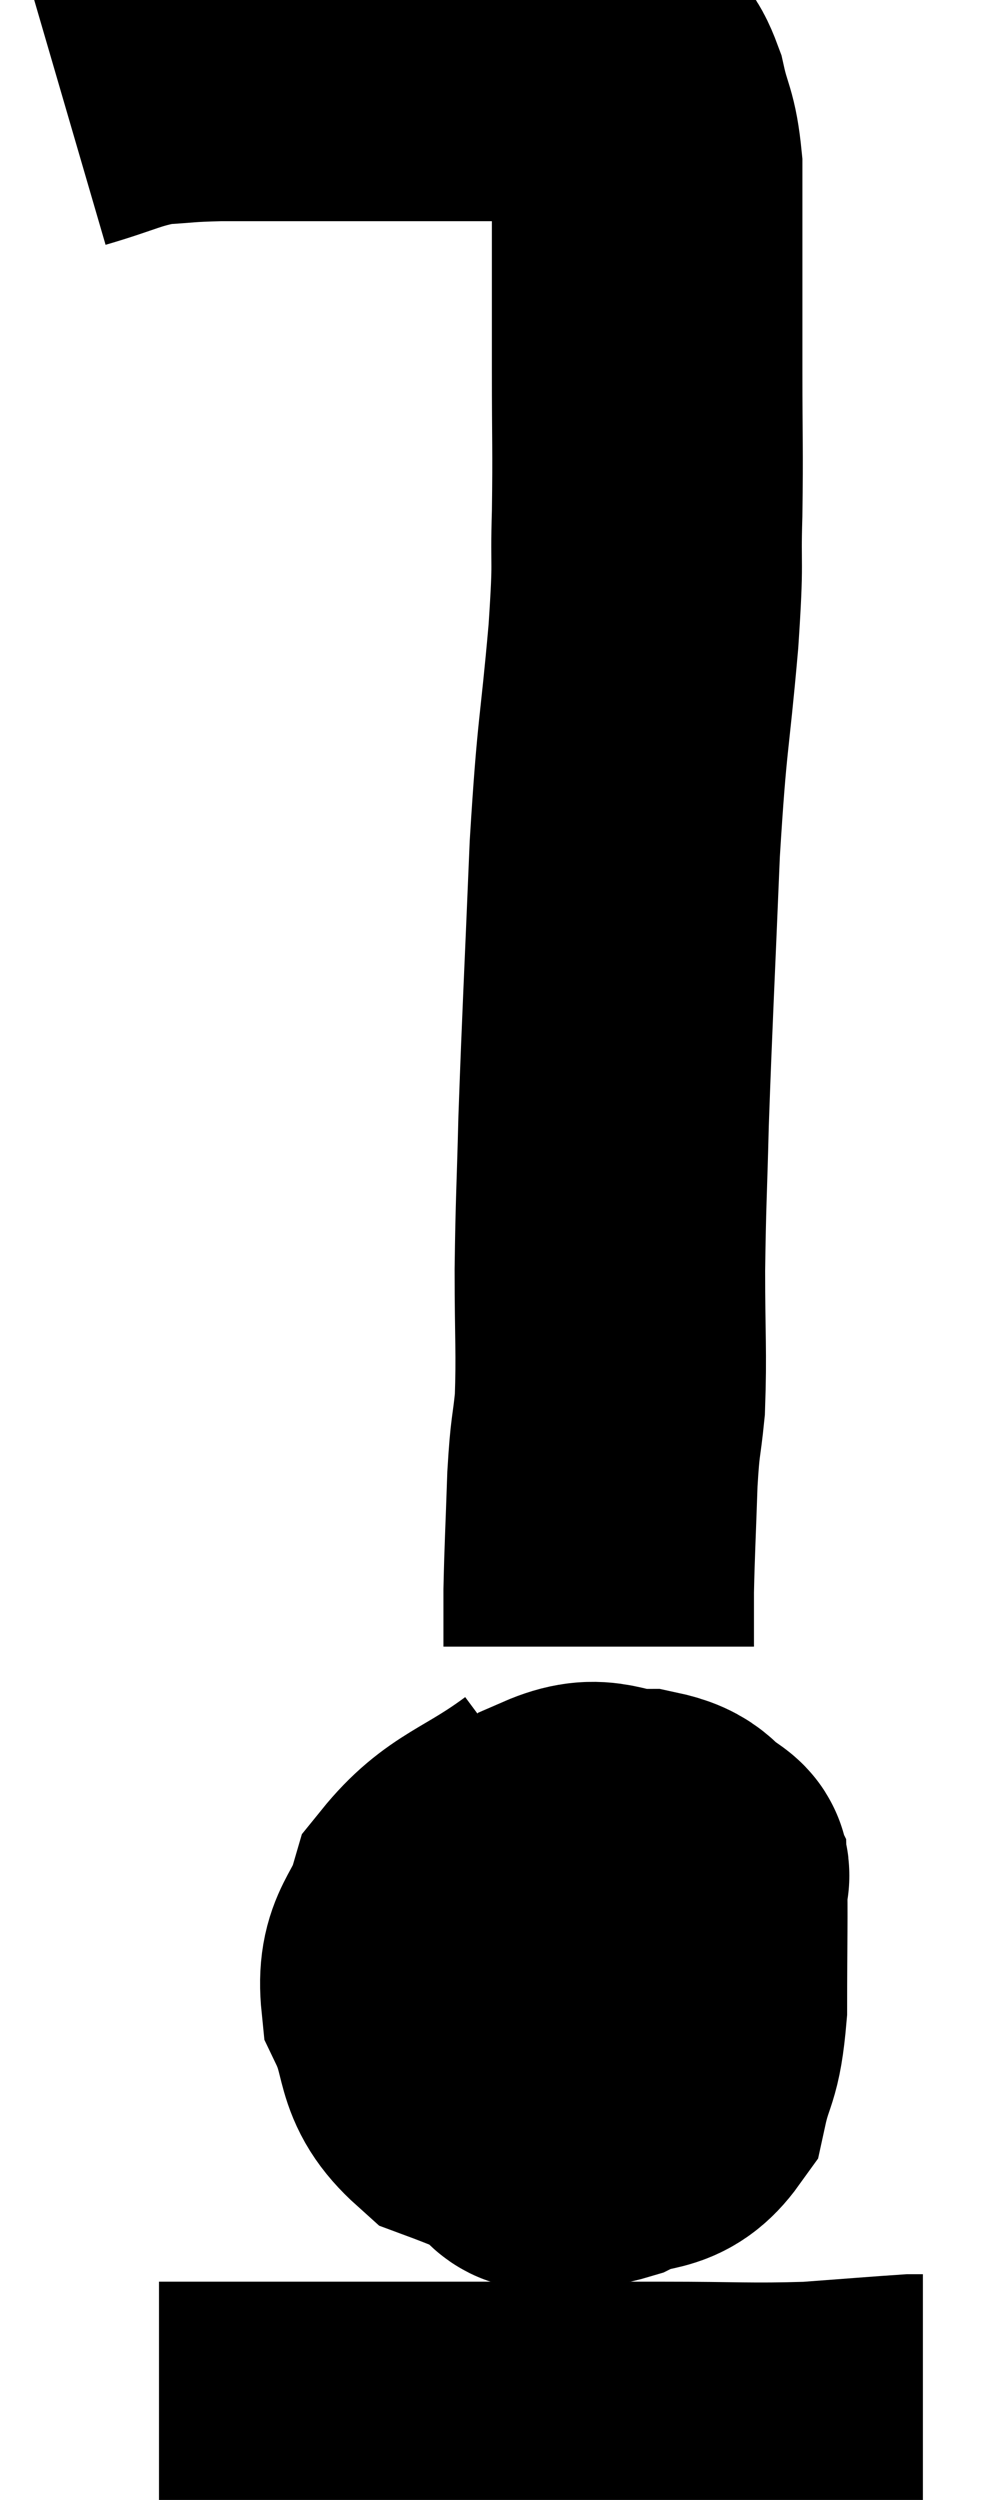 <svg xmlns="http://www.w3.org/2000/svg" viewBox="15.14 2.72 15.86 40.233" width="15.86" height="40.233"><path d="M 16.14 4.26 C 16.86 4.05, 16.95 3.96, 17.58 3.84 C 18.12 3.81, 18.045 3.795, 18.66 3.78 C 19.35 3.78, 19.47 3.78, 20.04 3.78 C 20.49 3.78, 20.445 3.78, 20.94 3.78 C 21.48 3.78, 21.51 3.78, 22.02 3.78 C 22.5 3.78, 22.635 3.78, 22.98 3.78 C 23.19 3.78, 23.175 3.78, 23.4 3.78 C 23.64 3.78, 23.565 3.78, 23.88 3.78 C 24.27 3.78, 24.435 3.78, 24.66 3.78 C 24.72 3.78, 24.705 3.78, 24.78 3.78 C 24.87 3.78, 24.825 3.645, 24.96 3.78 C 25.14 4.05, 25.17 3.915, 25.32 4.32 C 25.44 4.86, 25.5 4.8, 25.56 5.4 C 25.56 6.06, 25.56 5.895, 25.56 6.72 C 25.56 7.71, 25.56 7.635, 25.56 8.7 C 25.56 9.84, 25.575 9.915, 25.56 10.98 C 25.53 11.97, 25.59 11.61, 25.5 12.96 C 25.35 14.67, 25.32 14.43, 25.2 16.38 C 25.11 18.57, 25.08 19.065, 25.02 20.76 C 24.99 21.96, 24.975 22.02, 24.96 23.16 C 24.96 24.24, 24.99 24.48, 24.96 25.32 C 24.9 25.92, 24.885 25.77, 24.84 26.52 C 24.81 27.42, 24.795 27.645, 24.78 28.32 C 24.78 28.77, 24.78 28.995, 24.78 29.22 C 24.78 29.22, 24.78 29.22, 24.78 29.22 L 24.78 29.22" fill="none" stroke="black" stroke-width="5"></path><path d="M 24.12 32.04 C 23.19 32.73, 22.83 32.715, 22.26 33.42 C 22.05 34.14, 21.765 34.125, 21.84 34.86 C 22.2 35.61, 21.975 35.835, 22.56 36.36 C 23.37 36.66, 23.595 36.81, 24.18 36.96 C 24.54 36.96, 24.45 37.095, 24.9 36.96 C 25.44 36.69, 25.635 36.9, 25.98 36.42 C 26.13 35.73, 26.205 35.91, 26.28 35.04 C 26.28 33.99, 26.295 33.495, 26.28 32.94 C 26.25 32.88, 26.415 32.955, 26.22 32.82 C 25.86 32.61, 25.995 32.505, 25.5 32.4 C 24.87 32.4, 24.825 32.145, 24.24 32.4 C 23.7 32.91, 23.535 32.79, 23.16 33.42 C 22.95 34.17, 22.8 34.23, 22.74 34.92 C 22.83 35.55, 22.71 35.7, 22.92 36.18 C 23.25 36.51, 23.295 36.645, 23.58 36.84 C 23.82 36.9, 23.7 37.245, 24.06 36.96 C 24.54 36.33, 24.72 36.435, 25.02 35.7 C 25.14 34.86, 25.2 34.62, 25.26 34.02 C 25.26 33.66, 25.26 33.54, 25.26 33.3 C 25.26 33.18, 25.5 32.985, 25.26 33.06 C 24.78 33.33, 24.72 33.18, 24.3 33.6 C 23.94 34.17, 23.745 34.185, 23.58 34.74 C 23.61 35.28, 23.385 35.43, 23.64 35.82 C 24.12 36.06, 24.12 36.18, 24.6 36.3 C 25.08 36.3, 25.2 36.585, 25.56 36.3 C 25.8 35.73, 25.92 35.67, 26.04 35.16 C 26.04 34.71, 26.085 34.605, 26.04 34.26 C 25.95 34.02, 26.19 33.885, 25.86 33.78 C 25.29 33.81, 25.26 33.54, 24.72 33.84 C 24.21 34.41, 23.985 34.575, 23.7 34.98 L 23.58 35.46" fill="none" stroke="black" stroke-width="5"></path><path d="M 17.7 41.94 C 18.24 41.94, 17.955 41.94, 18.78 41.94 C 19.89 41.94, 19.89 41.94, 21 41.94 C 22.11 41.94, 22.02 41.94, 23.22 41.94 C 24.51 41.94, 24.555 41.94, 25.8 41.94 C 27 41.94, 27.195 41.97, 28.2 41.94 C 29.01 41.88, 29.37 41.85, 29.82 41.82 C 29.91 41.82, 29.955 41.82, 30 41.82 L 30 41.82" fill="none" stroke="black" stroke-width="5"></path></svg>